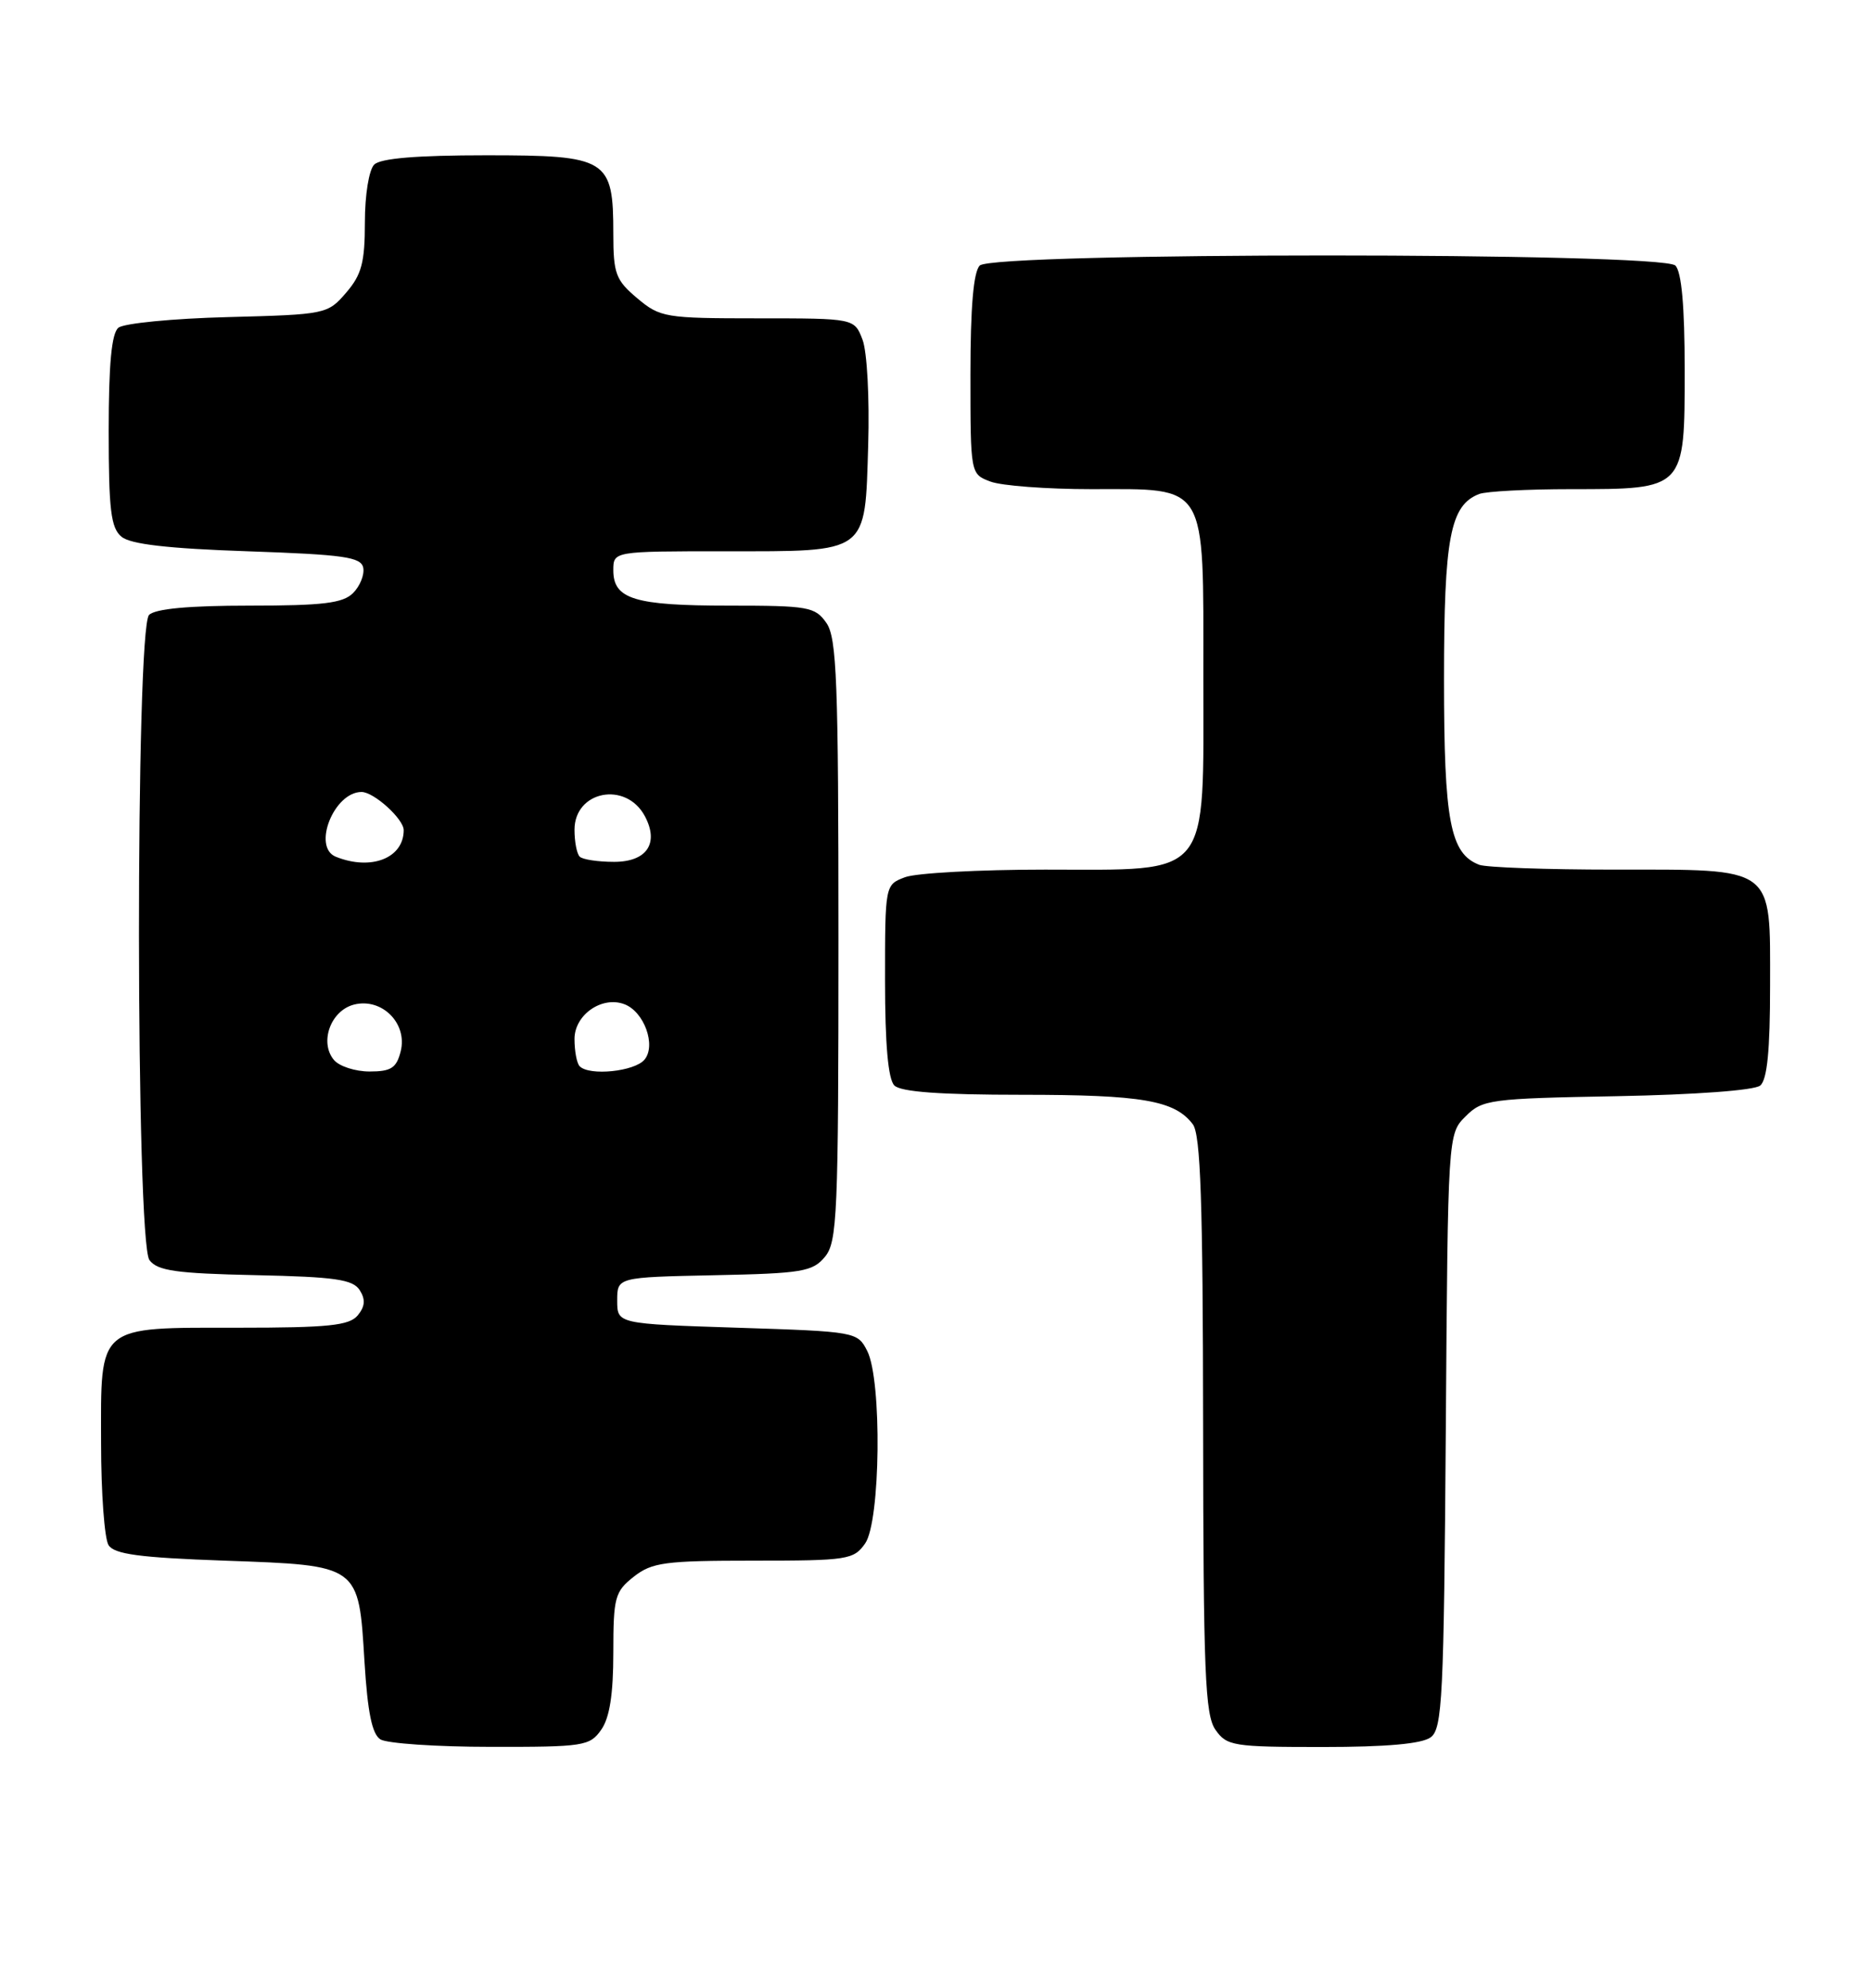 <?xml version="1.0" encoding="UTF-8" standalone="no"?>
<!DOCTYPE svg PUBLIC "-//W3C//DTD SVG 1.1//EN" "http://www.w3.org/Graphics/SVG/1.1/DTD/svg11.dtd" >
<svg xmlns="http://www.w3.org/2000/svg" xmlns:xlink="http://www.w3.org/1999/xlink" version="1.1" viewBox="0 0 241 256">
 <g >
 <path fill="currentColor"
d=" M 77.44 222.78 C 78.53 221.23 79.00 218.21 79.00 212.85 C 79.00 205.72 79.20 204.99 81.63 203.07 C 83.99 201.22 85.63 201.00 97.08 201.00 C 109.18 201.00 109.97 200.88 111.44 198.78 C 113.42 195.95 113.62 177.78 111.71 174.00 C 110.46 171.53 110.25 171.49 94.97 171.00 C 79.50 170.50 79.50 170.50 79.50 167.50 C 79.50 164.50 79.50 164.50 92.00 164.24 C 103.30 164.01 104.67 163.78 106.25 161.88 C 107.85 159.96 108.00 156.47 108.00 121.11 C 108.00 87.73 107.79 82.14 106.44 80.22 C 104.99 78.15 104.12 78.00 93.88 78.00 C 81.74 78.00 79.00 77.17 79.00 73.46 C 79.00 71.00 79.00 71.00 93.31 71.00 C 112.00 71.00 111.40 71.44 111.83 57.33 C 112.01 51.30 111.69 45.28 111.10 43.75 C 110.05 41.00 110.05 41.00 97.60 41.00 C 85.67 41.00 85.03 40.89 82.08 38.41 C 79.31 36.08 79.00 35.26 79.00 30.13 C 79.00 20.44 78.29 20.00 62.64 20.00 C 53.68 20.00 49.01 20.39 48.20 21.20 C 47.52 21.88 47.00 25.12 47.00 28.64 C 47.00 33.80 46.58 35.38 44.59 37.69 C 42.21 40.46 41.99 40.51 29.34 40.84 C 22.28 41.02 15.94 41.64 15.25 42.21 C 14.37 42.93 14.00 46.92 14.00 55.50 C 14.00 65.66 14.28 67.99 15.65 69.13 C 16.81 70.09 21.61 70.65 31.89 71.00 C 44.32 71.43 46.52 71.74 46.79 73.13 C 46.96 74.02 46.37 75.49 45.48 76.38 C 44.17 77.69 41.61 78.00 32.13 78.00 C 24.34 78.00 20.00 78.40 19.20 79.20 C 17.44 80.96 17.48 159.93 19.25 162.29 C 20.28 163.67 22.69 164.01 32.89 164.23 C 43.18 164.45 45.46 164.78 46.34 166.17 C 47.10 167.37 47.02 168.27 46.07 169.42 C 44.98 170.72 42.30 171.00 30.71 171.00 C 12.39 171.00 12.99 170.49 13.02 185.90 C 13.02 192.28 13.46 198.18 13.98 199.00 C 14.72 200.17 17.96 200.61 28.93 201.00 C 46.38 201.62 46.19 201.49 46.95 214.02 C 47.35 220.52 47.92 223.34 49.00 224.02 C 49.83 224.54 56.21 224.98 63.19 224.98 C 75.19 225.00 75.97 224.88 77.44 222.78 Z  M 184.29 223.75 C 185.79 222.63 185.98 218.62 186.23 184.28 C 186.50 146.05 186.50 146.05 188.78 143.78 C 190.94 141.61 191.90 141.48 208.26 141.18 C 218.35 140.99 225.99 140.43 226.73 139.81 C 227.63 139.07 228.00 135.27 228.00 126.93 C 228.00 111.41 228.79 112.00 207.86 112.00 C 199.23 112.00 191.44 111.72 190.54 111.38 C 186.79 109.94 186.00 105.79 186.00 87.50 C 186.00 69.21 186.79 65.06 190.54 63.62 C 191.44 63.28 196.75 63.00 202.36 63.00 C 217.07 63.00 217.00 63.07 217.00 47.64 C 217.00 39.45 216.60 35.00 215.80 34.20 C 214.07 32.47 127.93 32.47 126.20 34.20 C 125.39 35.01 125.00 39.58 125.00 48.22 C 125.00 61.05 125.00 61.05 127.57 62.02 C 128.98 62.56 134.83 63.00 140.57 63.00 C 155.66 63.00 155.00 61.91 155.00 87.05 C 155.00 113.46 156.19 112.00 134.61 112.00 C 126.10 112.00 117.98 112.44 116.57 112.98 C 114.00 113.95 114.00 113.97 114.00 126.28 C 114.00 134.53 114.40 139.00 115.20 139.80 C 116.03 140.63 121.12 141.00 131.63 141.00 C 147.11 141.00 151.31 141.72 153.64 144.79 C 154.65 146.12 154.94 154.73 154.97 183.53 C 155.00 215.39 155.22 220.87 156.56 222.78 C 158.02 224.87 158.84 225.00 170.37 225.00 C 178.61 225.00 183.16 224.59 184.29 223.75 Z  M 43.01 136.51 C 41.11 134.23 42.60 130.14 45.61 129.38 C 49.20 128.48 52.52 131.81 51.61 135.41 C 51.07 137.55 50.38 138.00 47.60 138.00 C 45.76 138.00 43.69 137.33 43.01 136.51 Z  M 74.67 137.33 C 74.30 136.97 74.00 135.38 74.00 133.81 C 74.00 130.69 77.55 128.23 80.44 129.34 C 82.98 130.31 84.54 134.64 83.02 136.47 C 81.76 138.00 75.93 138.60 74.67 137.33 Z  M 43.25 110.34 C 40.19 109.10 43.02 102.00 46.57 102.00 C 48.16 102.00 52.00 105.48 52.00 106.92 C 52.00 110.53 47.79 112.17 43.25 110.34 Z  M 74.67 110.33 C 74.30 109.97 74.00 108.41 74.00 106.87 C 74.00 101.85 80.62 100.56 83.06 105.11 C 84.93 108.61 83.32 111.00 79.10 111.00 C 77.03 111.00 75.03 110.70 74.67 110.33 Z "/>
</g>
</svg>